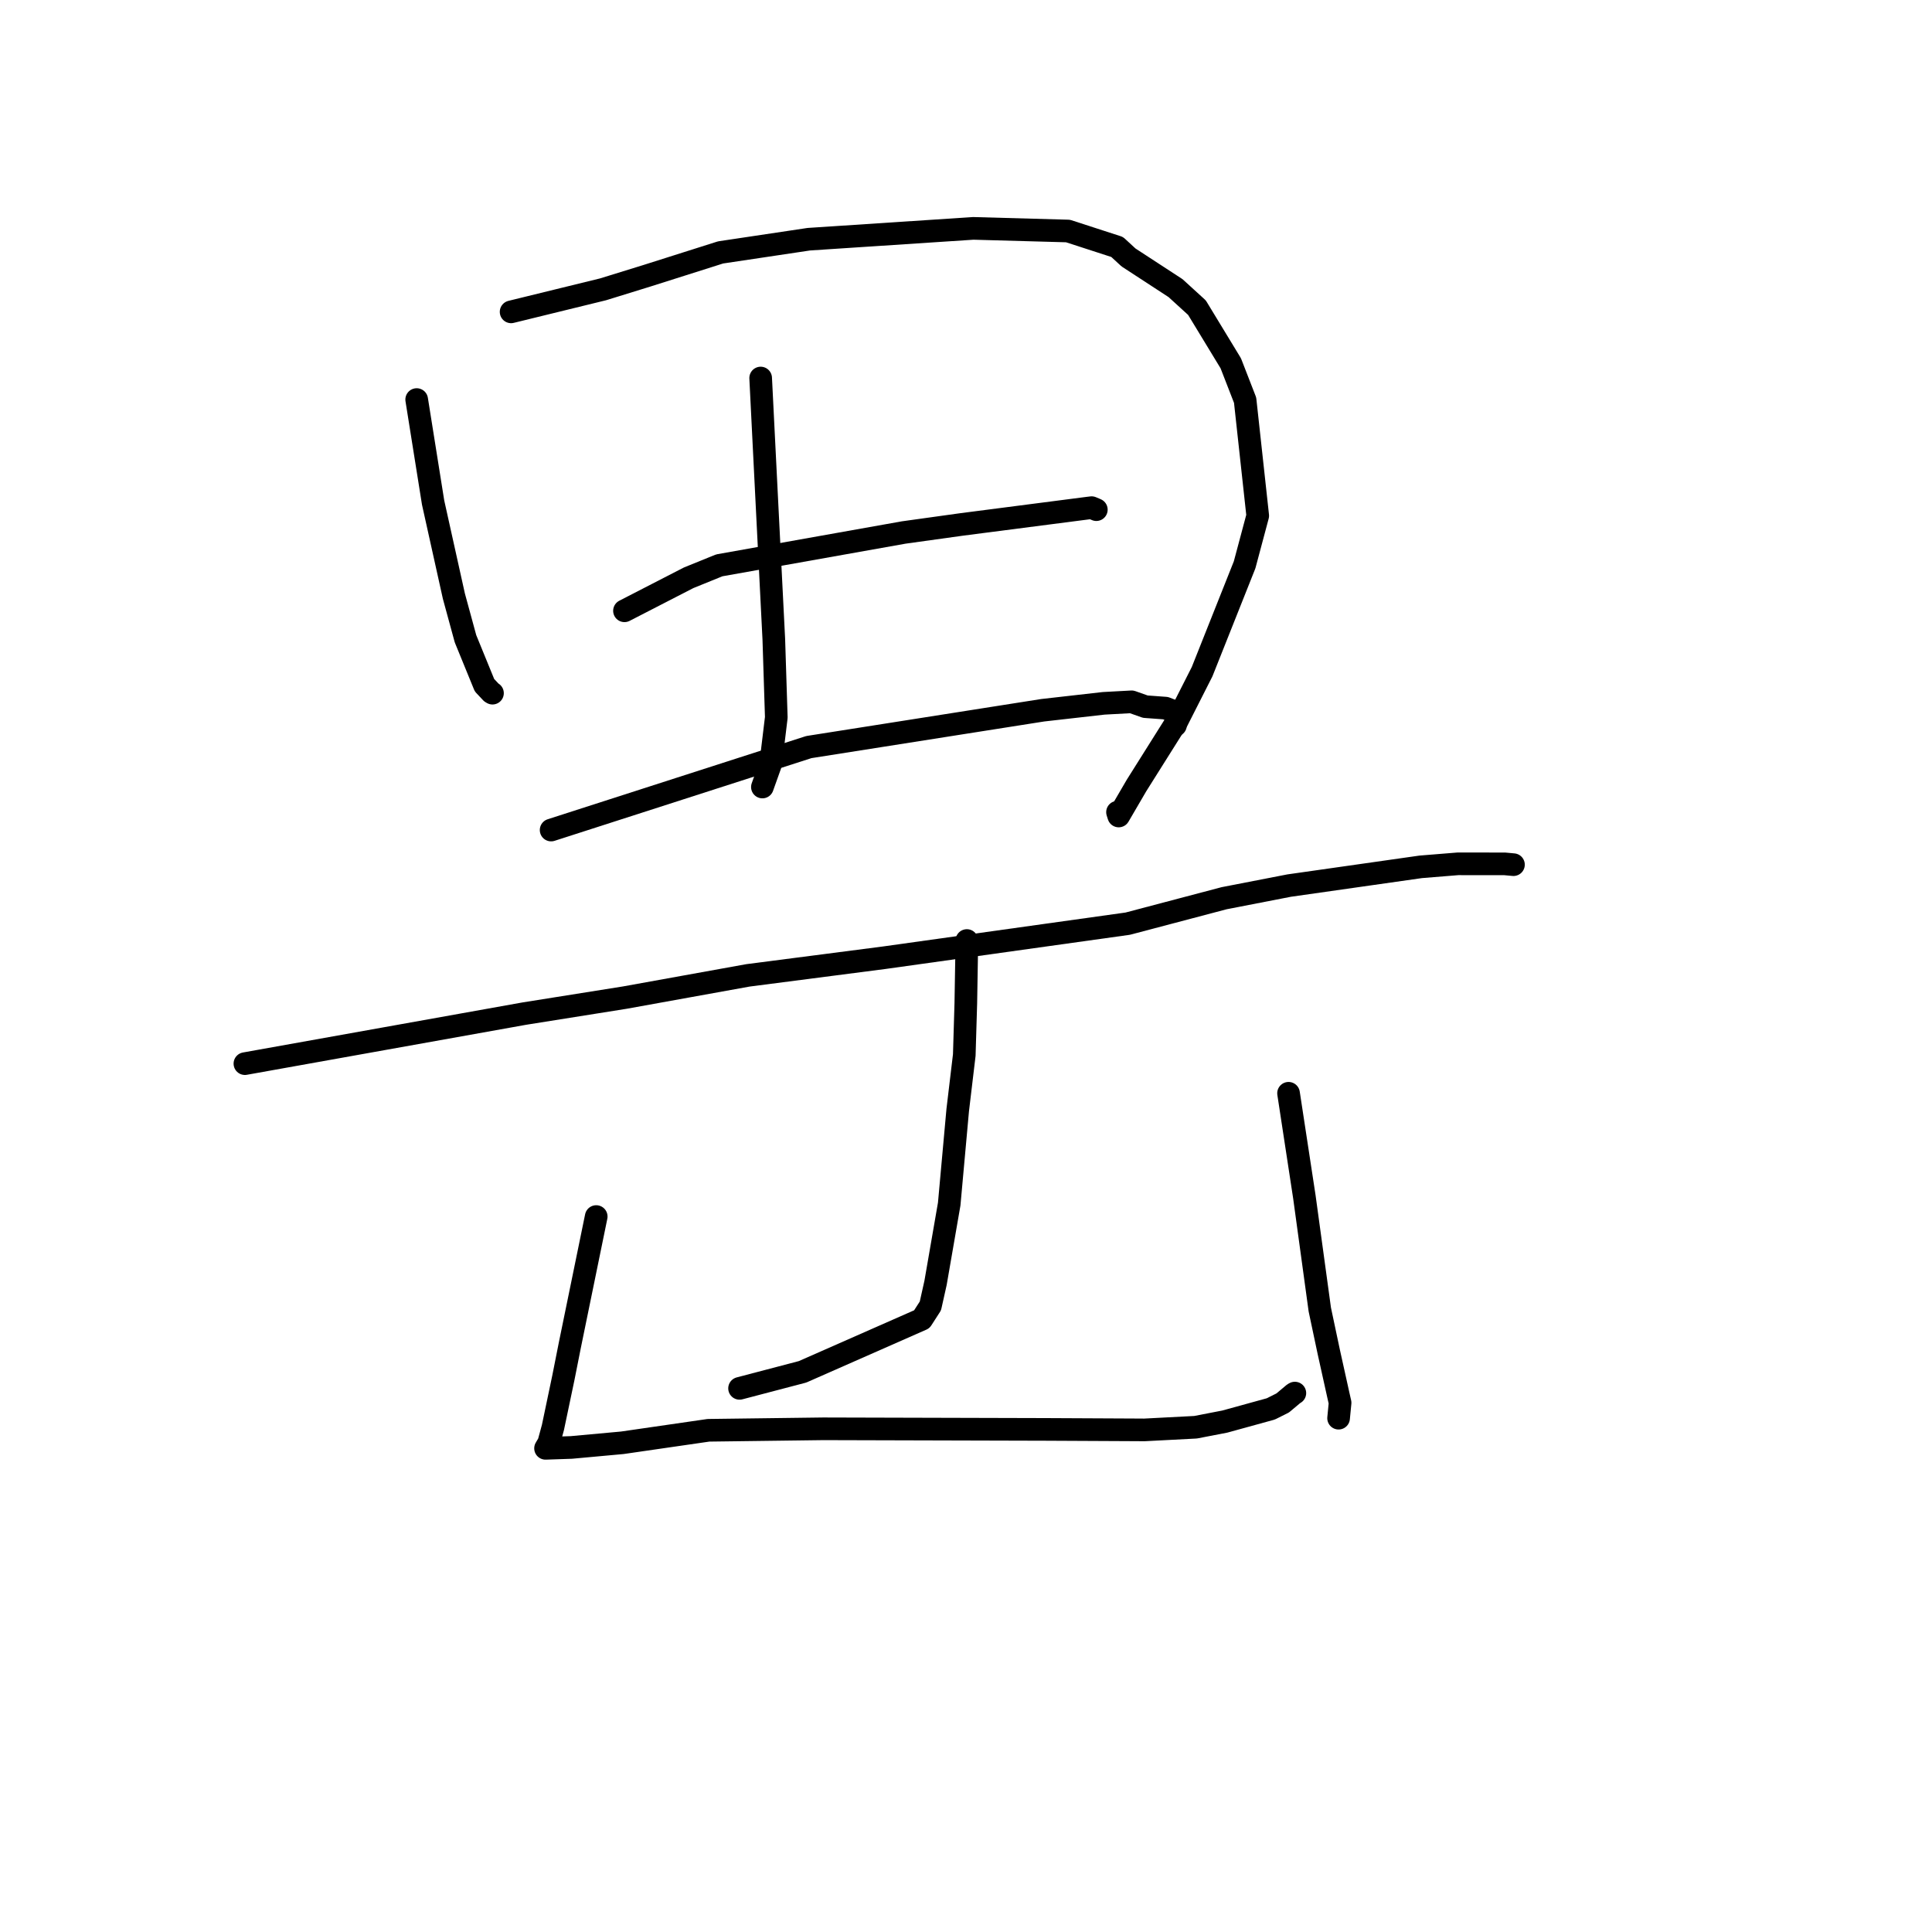 <?xml version="1.0" standalone="no"?>
    <svg width="256" height="256" xmlns="http://www.w3.org/2000/svg" version="1.1">
    <polyline stroke="black" stroke-width="3" stroke-linecap="round" fill="transparent" stroke-linejoin="round" points="55.213 52.943 56.301 59.767 57.389 66.591 60.142 78.993 61.681 84.637 64.197 90.791 65.104 91.758 65.203 91.816 65.239 91.838 65.257 91.848 " />
        <polyline stroke="black" stroke-width="3" stroke-linecap="round" fill="transparent" stroke-linejoin="round" points="67.724 41.323 73.813 39.831 79.902 38.34 85.705 36.546 95.478 33.447 107.171 31.697 128.964 30.261 141.513 30.61 148.027 32.724 149.537 34.115 155.764 38.177 158.604 40.767 163.083 48.138 164.984 53.027 166.655 68.339 164.916 74.846 159.286 89 155.978 95.523 150.595 104.079 148.235 108.123 148.076 107.618 " />
        <polyline stroke="black" stroke-width="3" stroke-linecap="round" fill="transparent" stroke-linejoin="round" points="100.792 50.091 101.229 58.819 101.667 67.547 102.534 84.712 102.863 95.062 102.121 101.209 101.121 104.006 101.022 104.284 " />
        <polyline stroke="black" stroke-width="3" stroke-linecap="round" fill="transparent" stroke-linejoin="round" points="82.746 80.933 86.993 78.748 91.24 76.563 95.306 74.912 119.744 70.559 127.411 69.492 144.128 67.33 144.647 67.268 145.234 67.516 145.27 67.533 " />
        <polyline stroke="black" stroke-width="3" stroke-linecap="round" fill="transparent" stroke-linejoin="round" points="73.027 109.985 90.101 104.488 107.176 98.992 138.164 94.112 146.245 93.195 149.948 92.994 151.764 93.636 154.439 93.832 155.808 94.362 155.807 95.725 155.758 96.1 " />
        <polyline stroke="black" stroke-width="3" stroke-linecap="round" fill="transparent" stroke-linejoin="round" points="32.452 140.938 50.964 137.623 69.475 134.308 82.78 132.19 99.104 129.242 117.157 126.905 149.432 122.389 162.203 119.018 170.816 117.345 188.257 114.861 193.187 114.461 199.377 114.466 200.531 114.572 200.54 114.573 200.542 114.573 200.542 114.573 " />
        <polyline stroke="black" stroke-width="3" stroke-linecap="round" fill="transparent" stroke-linejoin="round" points="128.115 124.624 128.046 128.769 127.977 132.914 127.772 139.796 126.903 147.084 125.775 159.54 123.965 169.986 123.282 173.044 122.142 174.813 106.339 181.775 97.995 183.965 " />
        <polyline stroke="black" stroke-width="3" stroke-linecap="round" fill="transparent" stroke-linejoin="round" points="79.002 161.198 77.251 169.738 75.499 178.279 74.654 182.538 73.269 189.136 72.707 191.2 72.479 191.586 72.32 191.856 72.287 191.911 75.703 191.795 82.463 191.176 93.877 189.521 109.098 189.324 138.54 189.404 150.556 189.463 151.63 189.47 158.415 189.117 162.297 188.366 168.386 186.689 169.968 185.897 171.419 184.678 171.575 184.591 " />
        <polyline stroke="black" stroke-width="3" stroke-linecap="round" fill="transparent" stroke-linejoin="round" points="170.739 144.865 171.788 151.733 172.837 158.601 174.88 173.523 176.073 179.153 177.361 184.962 177.569 185.876 177.382 187.791 177.37 187.917 " />
        </svg>
